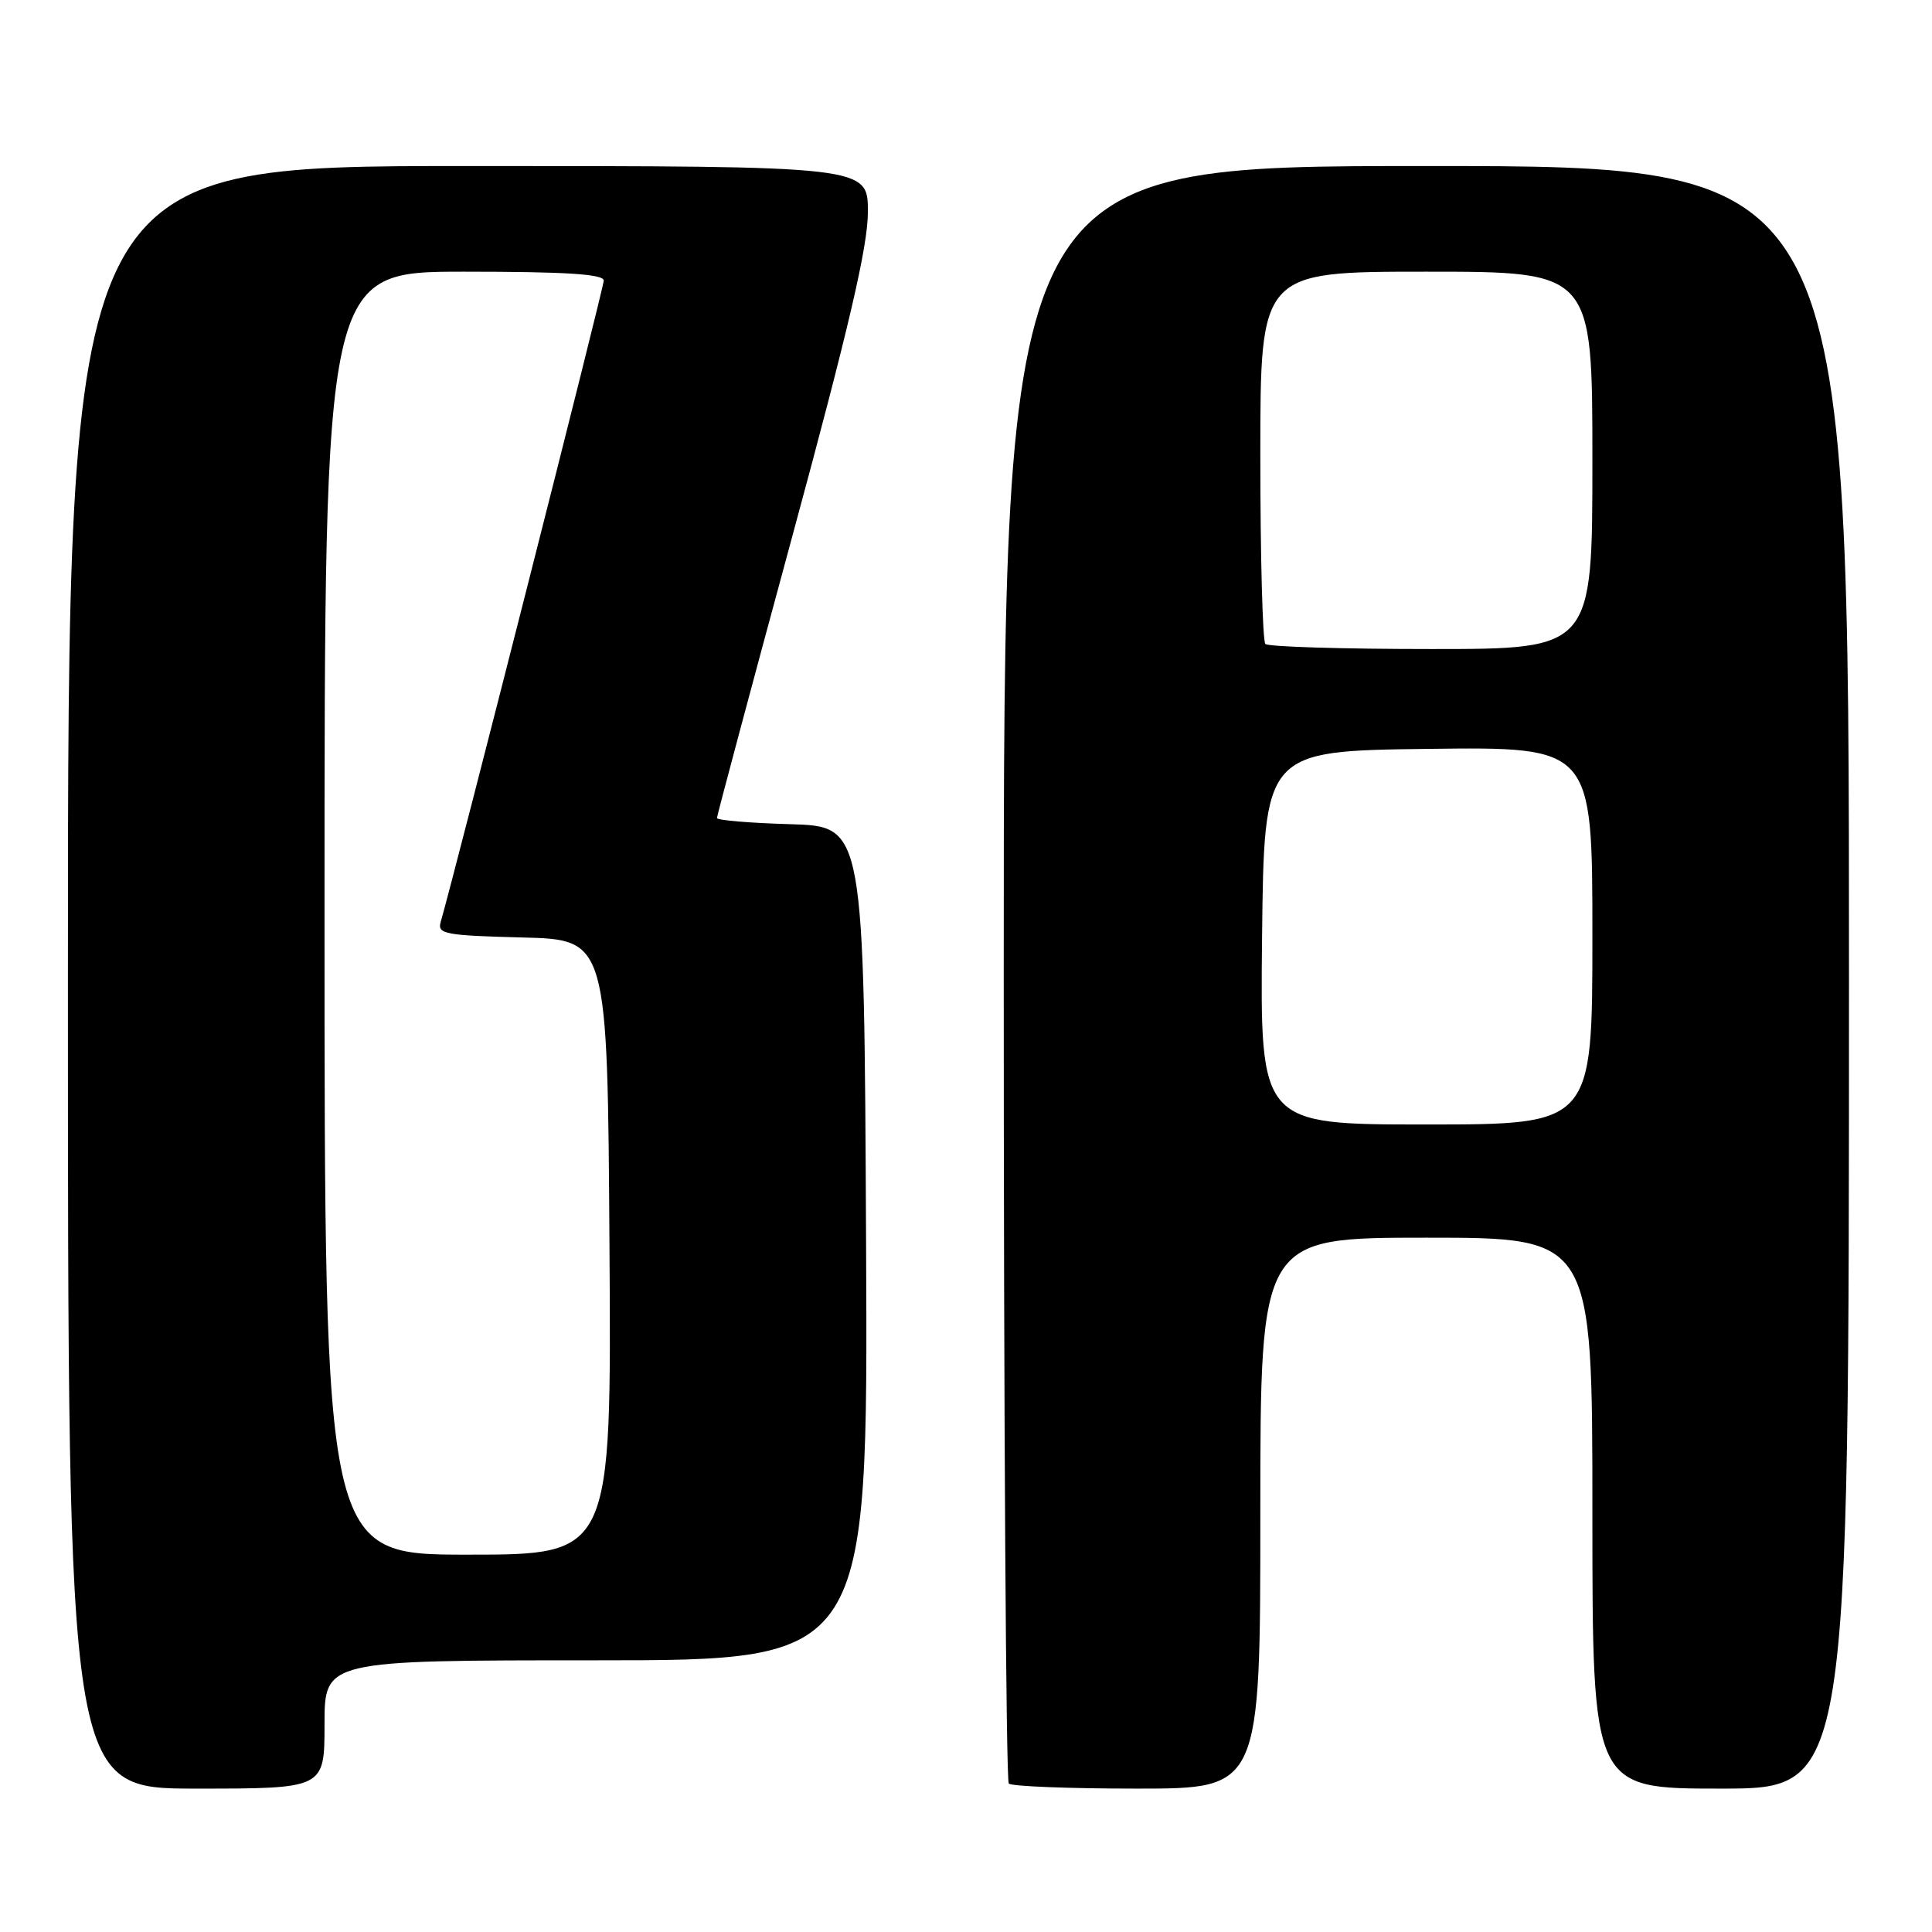 <?xml version="1.0" encoding="UTF-8" standalone="no"?>
<!DOCTYPE svg PUBLIC "-//W3C//DTD SVG 1.1//EN" "http://www.w3.org/Graphics/SVG/1.1/DTD/svg11.dtd" >
<svg xmlns="http://www.w3.org/2000/svg" xmlns:xlink="http://www.w3.org/1999/xlink" version="1.1" viewBox="0 0 256 256">
 <g >
 <path fill="currentColor"
d=" M 43.00 228.50 C 43.00 220.00 43.00 220.00 79.01 220.00 C 115.02 220.00 115.02 220.00 114.76 164.75 C 114.50 109.50 114.50 109.50 104.75 109.21 C 99.39 109.06 95.00 108.69 95.00 108.39 C 95.00 108.10 99.50 91.27 105.00 71.00 C 112.52 43.28 115.00 32.63 115.00 28.07 C 115.00 22.00 115.00 22.00 62.00 22.00 C 9.00 22.00 9.00 22.00 9.00 129.50 C 9.00 237.00 9.00 237.00 26.00 237.00 C 43.00 237.00 43.00 237.00 43.00 228.50 Z  M 167.00 200.50 C 167.00 164.00 167.00 164.00 189.00 164.00 C 211.00 164.00 211.00 164.00 211.00 200.50 C 211.00 237.00 211.00 237.00 228.00 237.00 C 245.00 237.00 245.00 237.00 245.00 129.50 C 245.00 22.00 245.00 22.00 189.00 22.00 C 133.00 22.00 133.00 22.00 133.00 128.83 C 133.00 187.59 133.30 235.97 133.67 236.33 C 134.03 236.70 141.68 237.00 150.67 237.00 C 167.00 237.00 167.00 237.00 167.00 200.50 Z  M 43.00 121.00 C 43.00 36.00 43.00 36.00 61.50 36.00 C 75.02 36.00 80.00 36.32 80.00 37.18 C 80.00 38.11 60.38 115.28 58.38 122.22 C 57.94 123.76 59.06 123.96 69.19 124.22 C 80.50 124.50 80.50 124.50 80.76 165.25 C 81.02 206.00 81.02 206.00 62.01 206.00 C 43.00 206.00 43.00 206.00 43.00 121.00 Z  M 167.23 124.25 C 167.50 99.50 167.50 99.50 189.25 99.23 C 211.00 98.96 211.00 98.96 211.00 123.98 C 211.00 149.00 211.00 149.00 188.98 149.00 C 166.97 149.00 166.97 149.00 167.23 124.25 Z  M 167.67 85.33 C 167.30 84.97 167.00 73.72 167.00 60.33 C 167.00 36.00 167.00 36.00 189.00 36.00 C 211.00 36.00 211.00 36.00 211.00 61.00 C 211.00 86.00 211.00 86.00 189.67 86.00 C 177.93 86.00 168.03 85.70 167.67 85.33 Z "/>
</g>
</svg>
